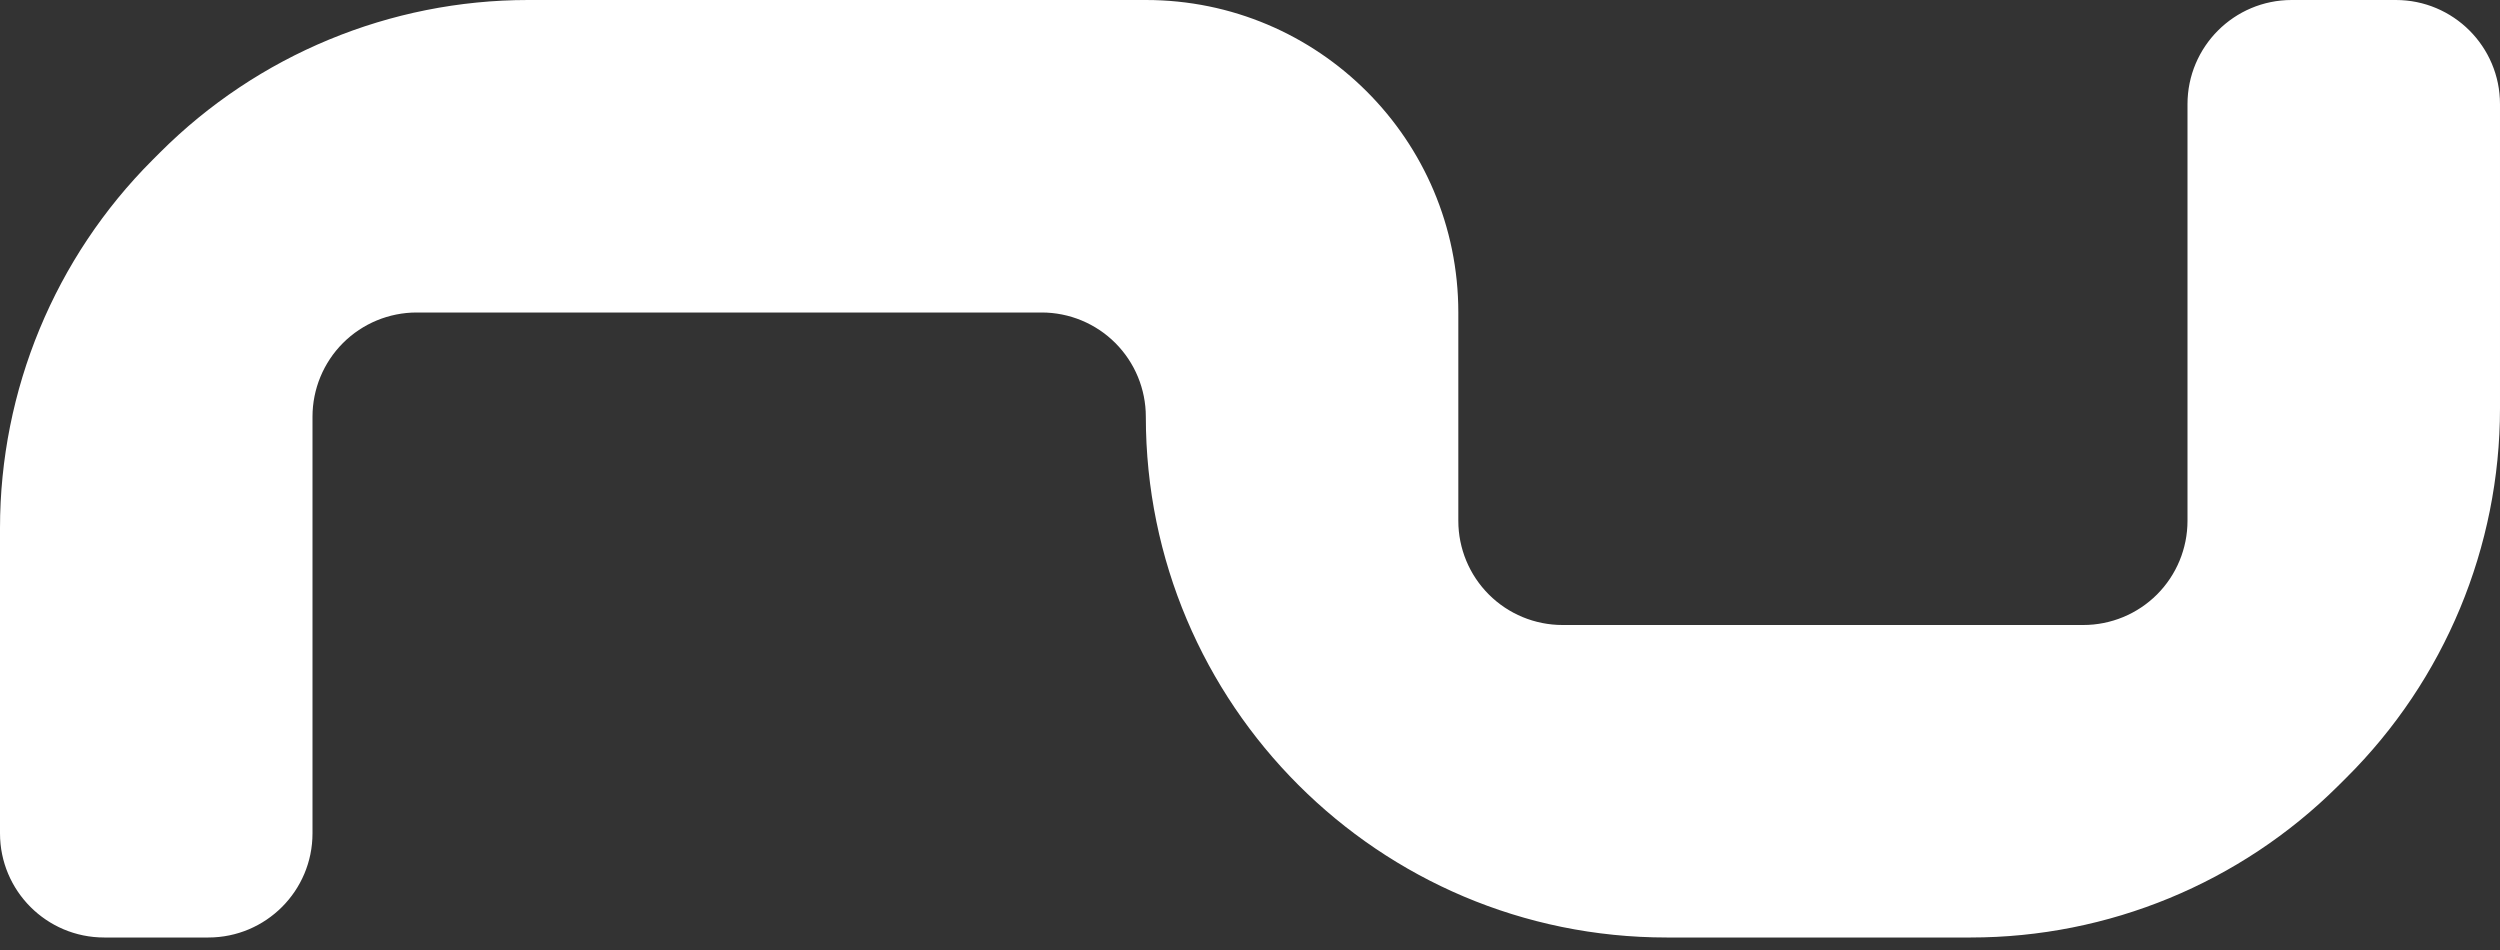 <?xml version="1.0" encoding="UTF-8" standalone="no"?><!DOCTYPE svg PUBLIC "-//W3C//DTD SVG 1.1//EN" "http://www.w3.org/Graphics/SVG/1.1/DTD/svg11.dtd"><svg width="100%" height="100%" viewBox="0 0 100 38" version="1.1" xmlns="http://www.w3.org/2000/svg" xmlns:xlink="http://www.w3.org/1999/xlink" xml:space="preserve" xmlns:serif="http://www.serif.com/" style="fill-rule:evenodd;clip-rule:evenodd;stroke-linejoin:round;stroke-miterlimit:2;"><rect x="0" y="0" width="100" height="38" fill="#333333" stroke="none"/><path d="M0,33.333c-0,2.301 1.865,4.167 4.167,4.167c1.34,0 2.826,0 4.166,0c2.302,-0 4.167,-1.866 4.167,-4.167c0,-4.624 0,-12.042 0,-16.666c-0,-1.105 0.439,-2.165 1.22,-2.947c0.782,-0.781 1.842,-1.22 2.947,-1.22c6.404,0 18.596,0 25,0c1.105,0 2.165,0.439 2.946,1.22c0.781,0.782 1.22,1.842 1.22,2.947c0,11.506 9.328,20.833 20.834,20.833c4.302,0 8.602,0 12.163,0c5.503,-0 10.783,-2.177 14.686,-6.056c0.112,-0.111 0.224,-0.223 0.336,-0.334c3.935,-3.911 6.148,-9.23 6.148,-14.778c0,-4.121 0,-8.858 0,-12.165c0,-2.301 -1.865,-4.167 -4.167,-4.167c-1.34,0 -2.826,0 -4.166,0c-2.302,0 -4.167,1.866 -4.167,4.167c0,4.624 0,12.042 -0,16.666c0,1.105 -0.439,2.165 -1.22,2.947c-0.782,0.781 -1.842,1.22 -2.947,1.22c-5.544,0 -15.289,0 -20.833,0c-1.105,0 -2.165,-0.439 -2.946,-1.22c-0.782,-0.782 -1.221,-1.842 -1.221,-2.947c0,-2.312 0,-5.322 0,-8.333c0,-6.904 -5.596,-12.5 -12.5,-12.5l-24.704,0c-5.525,-0 -10.824,2.195 -14.731,6.102c-0.099,0.099 -0.197,0.197 -0.296,0.296c-3.907,3.907 -6.102,9.206 -6.102,14.731c0,4.131 0,8.887 0,12.204Z" style="fill:#fff;"/></svg>